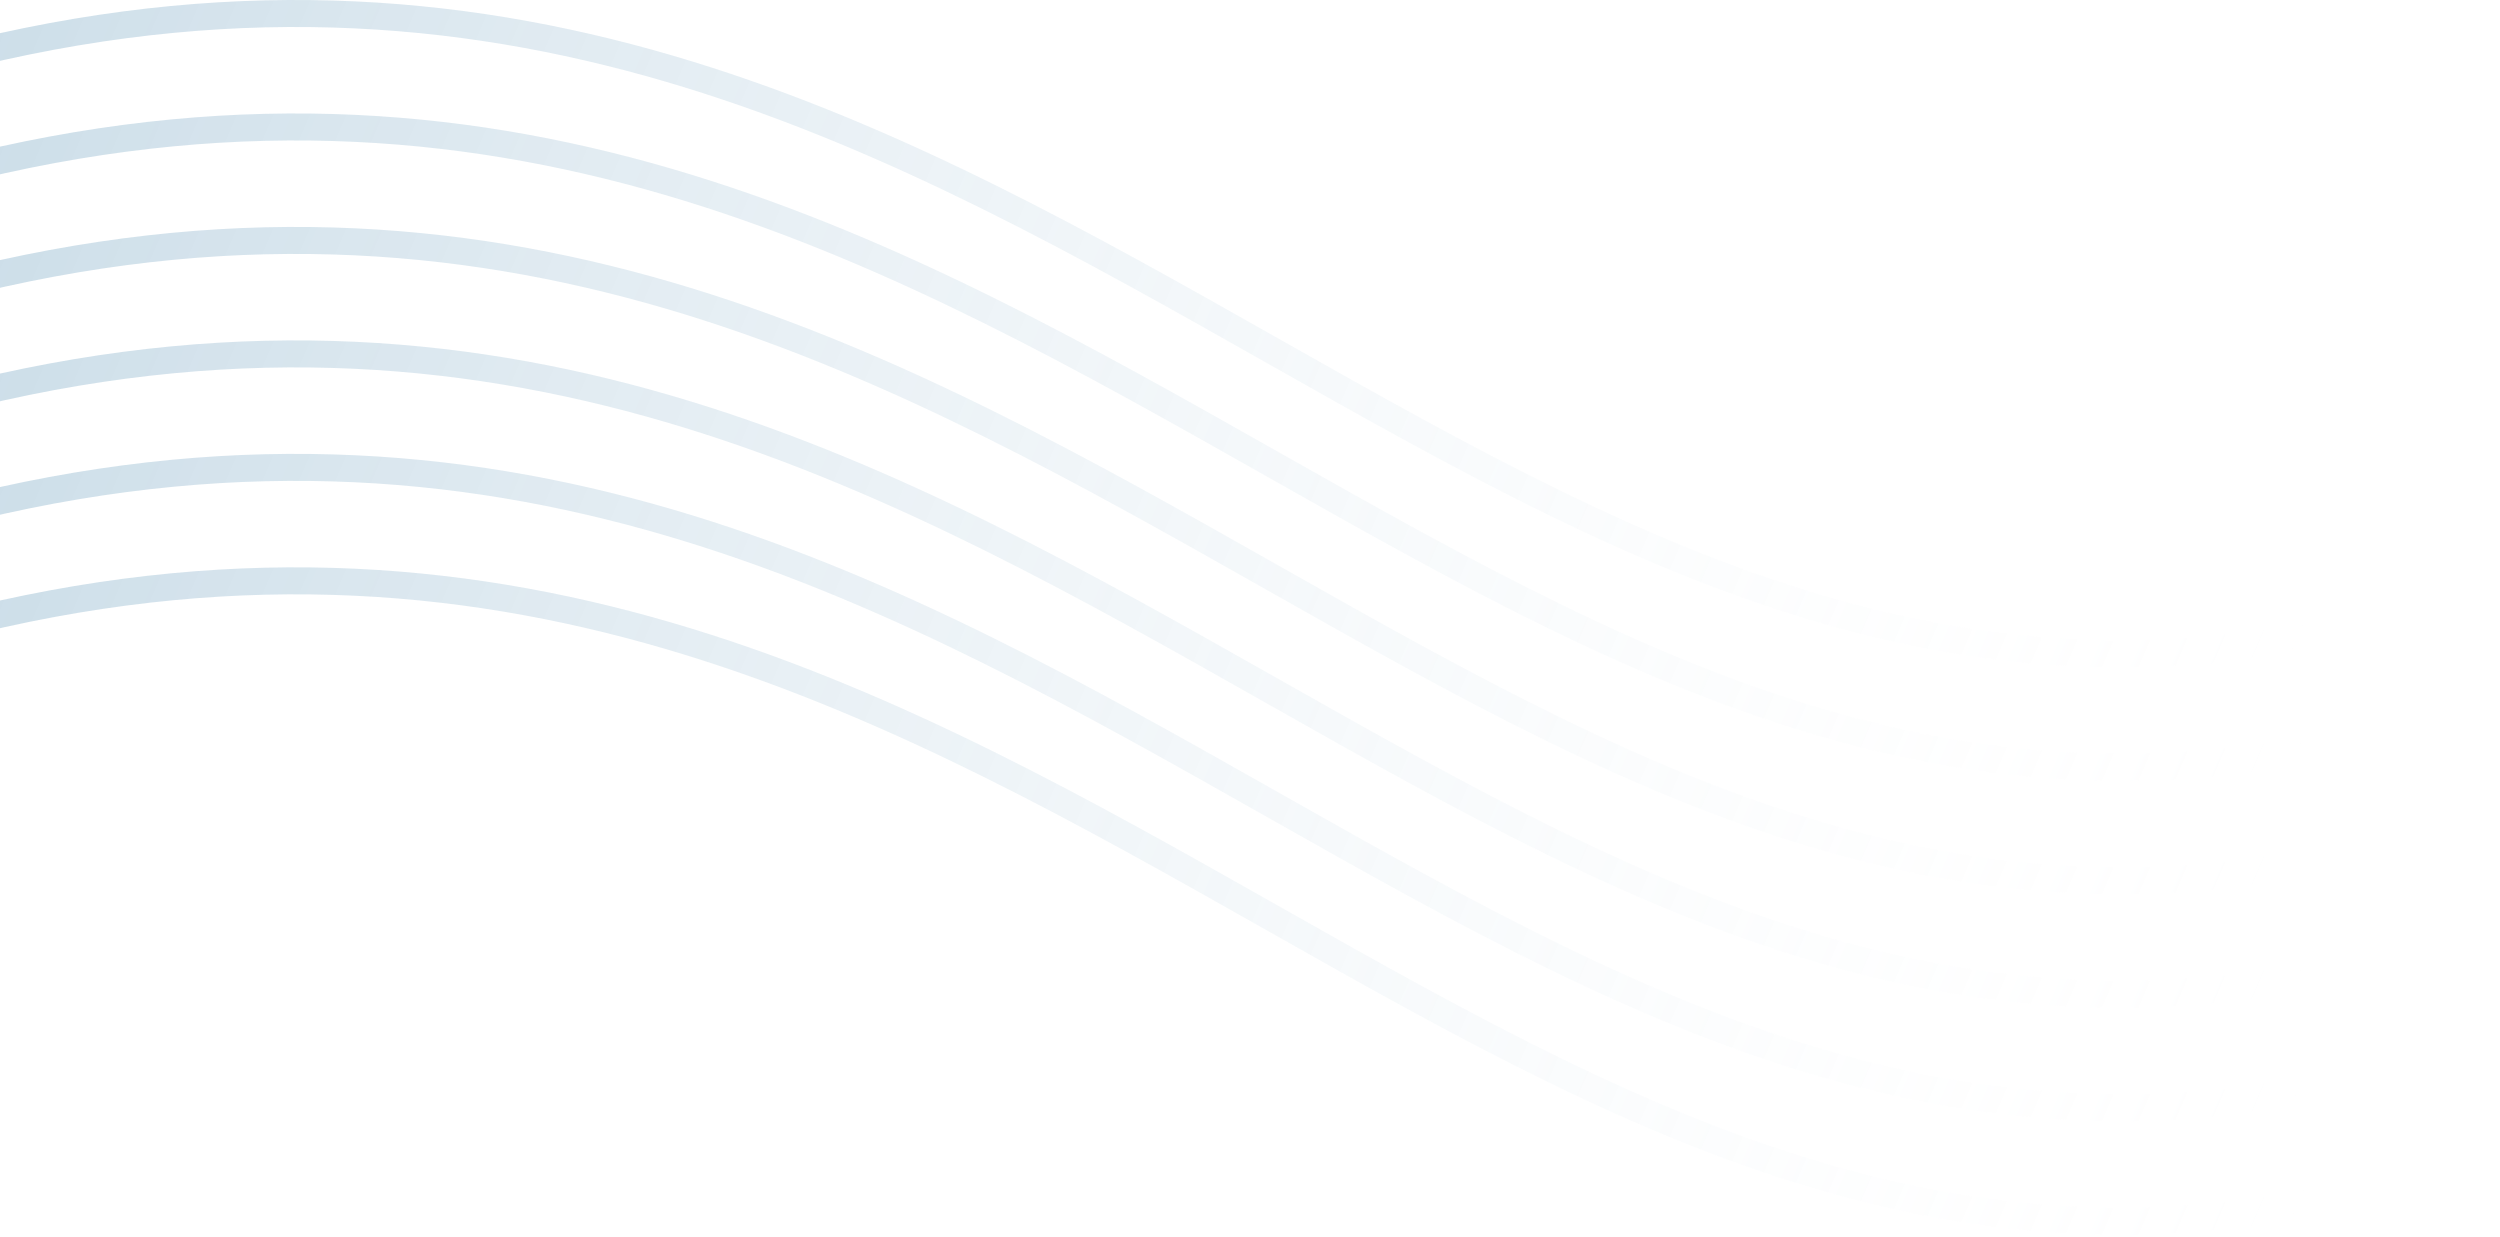<svg width="956" height="473" viewBox="0 0 956 473" fill="none" xmlns="http://www.w3.org/2000/svg">
<path fill-rule="evenodd" clip-rule="evenodd" d="M490.975 347.61C633.039 427.971 767.146 502.552 949.066 436.307C951.747 435.331 954.711 436.712 955.687 439.393C956.663 442.073 955.281 445.037 952.601 446.013C765.737 514.059 627.645 436.788 485.889 356.601L483.616 355.316C342.316 275.382 196.723 193.021 -7.63 241.991C-10.404 242.656 -13.192 240.946 -13.857 238.172C-14.521 235.398 -12.811 232.61 -10.037 231.945C198.281 182.025 347.025 266.173 487.926 345.885L490.975 347.61Z" fill="url(#paint0_linear_114_167)"/>
<path fill-rule="evenodd" clip-rule="evenodd" d="M490.975 304.22C633.039 384.581 767.146 459.162 949.066 392.917C951.747 391.94 954.711 393.322 955.687 396.003C956.663 398.683 955.281 401.647 952.601 402.623C765.737 470.669 627.645 393.398 485.889 313.211L483.616 311.926C342.316 231.992 196.723 149.631 -7.63 198.601C-10.404 199.266 -13.192 197.556 -13.857 194.782C-14.521 192.008 -12.811 189.22 -10.037 188.555C198.281 138.635 347.025 222.783 487.926 302.495L490.975 304.22Z" fill="url(#paint1_linear_114_167)"/>
<path fill-rule="evenodd" clip-rule="evenodd" d="M490.975 260.83C633.039 341.191 767.146 415.772 949.066 349.527C951.747 348.551 954.711 349.932 955.687 352.613C956.663 355.293 955.281 358.257 952.601 359.233C765.737 427.279 627.645 350.008 485.889 269.822L483.616 268.536C342.316 188.603 196.723 106.241 -7.63 155.211C-10.404 155.876 -13.192 154.166 -13.857 151.392C-14.521 148.618 -12.811 145.83 -10.037 145.165C198.281 95.245 347.025 179.394 487.926 259.106L490.975 260.83Z" fill="url(#paint2_linear_114_167)"/>
<path fill-rule="evenodd" clip-rule="evenodd" d="M490.975 217.44C633.039 297.801 767.146 372.382 949.066 306.137C951.747 305.161 954.711 306.542 955.687 309.223C956.663 311.903 955.281 314.867 952.601 315.843C765.737 383.889 627.645 306.618 485.889 226.431L483.616 225.146C342.316 145.213 196.723 62.851 -7.63 111.821C-10.404 112.486 -13.192 110.776 -13.857 108.002C-14.521 105.228 -12.811 102.44 -10.037 101.775C198.281 51.855 347.025 136.003 487.926 215.715L490.975 217.44Z" fill="url(#paint3_linear_114_167)"/>
<path fill-rule="evenodd" clip-rule="evenodd" d="M490.975 174.05C633.039 254.411 767.146 328.992 949.066 262.747C951.747 261.771 954.711 263.152 955.687 265.833C956.663 268.513 955.281 271.477 952.601 272.453C765.737 340.499 627.645 263.228 485.889 183.042L483.616 181.756C342.316 101.823 196.723 19.461 -7.63 68.431C-10.404 69.096 -13.192 67.386 -13.857 64.612C-14.521 61.838 -12.811 59.05 -10.037 58.385C198.281 8.465 347.025 92.614 487.926 172.326L490.975 174.05Z" fill="url(#paint4_linear_114_167)"/>
<path fill-rule="evenodd" clip-rule="evenodd" d="M490.975 130.661C633.039 211.021 767.146 285.603 949.066 219.357C951.747 218.381 954.711 219.763 955.687 222.443C956.663 225.123 955.281 228.088 952.601 229.064C765.737 297.11 627.645 219.838 485.889 139.652L483.616 138.366C342.316 58.433 196.723 -23.929 -7.63 25.041C-10.404 25.706 -13.192 23.996 -13.857 21.222C-14.521 18.448 -12.811 15.66 -10.037 14.996C198.281 -34.925 347.025 49.224 487.926 128.936L490.975 130.661Z" fill="url(#paint5_linear_114_167)"/>
<defs>
<linearGradient id="paint0_linear_114_167" x1="-106.856" y1="286.53" x2="792.16" y2="676.053" gradientUnits="userSpaceOnUse">
<stop stop-color="#3C7FA9" stop-opacity="0.3"/>
<stop offset="1" stop-color="white" stop-opacity="0"/>
</linearGradient>
<linearGradient id="paint1_linear_114_167" x1="-106.856" y1="243.14" x2="792.16" y2="632.663" gradientUnits="userSpaceOnUse">
<stop stop-color="#3C7FA9" stop-opacity="0.3"/>
<stop offset="1" stop-color="white" stop-opacity="0"/>
</linearGradient>
<linearGradient id="paint2_linear_114_167" x1="-106.856" y1="199.75" x2="792.16" y2="589.273" gradientUnits="userSpaceOnUse">
<stop stop-color="#3C7FA9" stop-opacity="0.3"/>
<stop offset="1" stop-color="white" stop-opacity="0"/>
</linearGradient>
<linearGradient id="paint3_linear_114_167" x1="-106.856" y1="156.36" x2="792.16" y2="545.883" gradientUnits="userSpaceOnUse">
<stop stop-color="#3C7FA9" stop-opacity="0.3"/>
<stop offset="1" stop-color="white" stop-opacity="0"/>
</linearGradient>
<linearGradient id="paint4_linear_114_167" x1="-106.856" y1="112.97" x2="792.16" y2="502.493" gradientUnits="userSpaceOnUse">
<stop stop-color="#3C7FA9" stop-opacity="0.3"/>
<stop offset="1" stop-color="white" stop-opacity="0"/>
</linearGradient>
<linearGradient id="paint5_linear_114_167" x1="-106.856" y1="69.581" x2="792.16" y2="459.103" gradientUnits="userSpaceOnUse">
<stop stop-color="#3C7FA9" stop-opacity="0.3"/>
<stop offset="1" stop-color="white" stop-opacity="0"/>
</linearGradient>
</defs>
</svg>
